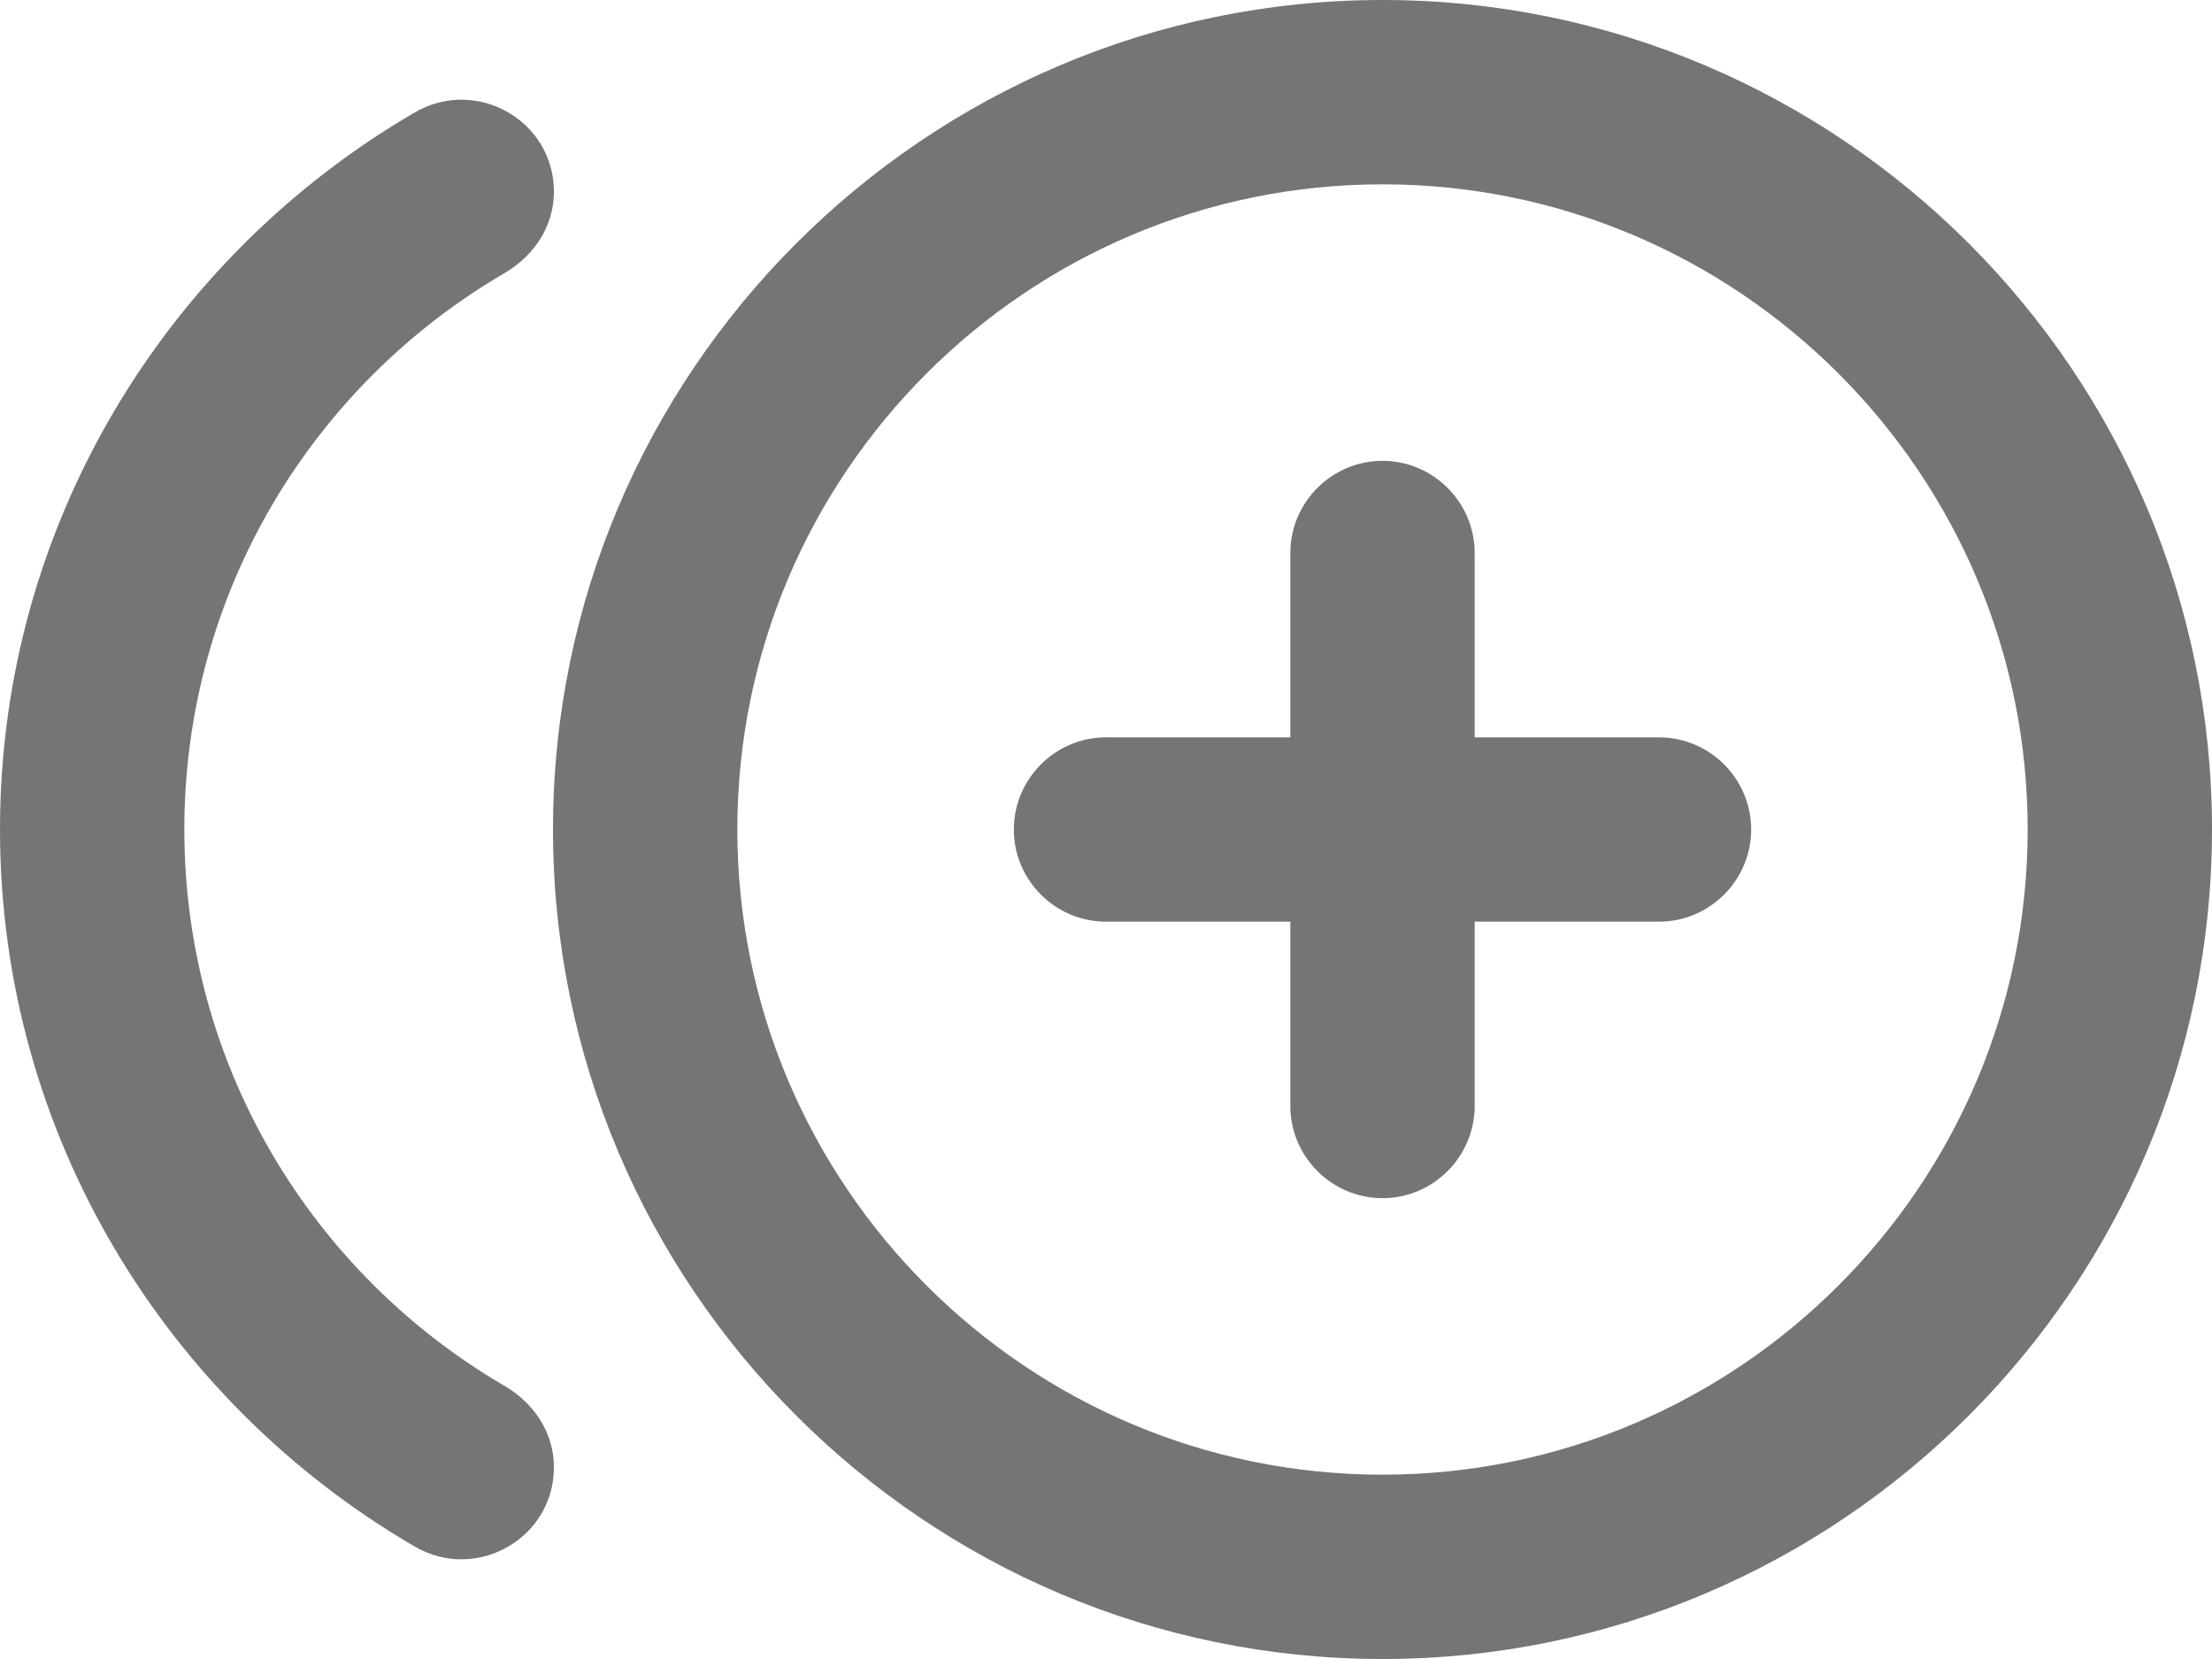 <svg width="24" height="18" viewBox="0 0 24 18" fill="none" xmlns="http://www.w3.org/2000/svg">
<path fill-rule="evenodd" clip-rule="evenodd" d="M15 0C10.04 0 6 4.04 6 9C6 13.96 10.04 18 15 18C19.96 18 24 13.96 24 9C24 4.04 19.96 0 15 0ZM5.48 2.96C3.4 4.17 2 6.42 2 9C2 11.58 3.4 13.83 5.48 15.04C5.8 15.23 6.01 15.55 6.01 15.92C6.01 16.69 5.17 17.17 4.5 16.78C1.82 15.22 0 12.32 0 9C0 5.68 1.82 2.78 4.5 1.22C5.17 0.83 6.01 1.31 6.01 2.08C6.01 2.45 5.8 2.77 5.48 2.96ZM14 6C14 5.45 14.45 5 15 5C15.55 5 16 5.45 16 6V8H18C18.55 8 19 8.45 19 9C19 9.55 18.55 10 18 10H16V12C16 12.55 15.55 13 15 13C14.45 13 14 12.55 14 12V10H12C11.45 10 11 9.55 11 9C11 8.45 11.45 8 12 8H14V6ZM8 9C8 12.86 11.14 16 15 16C18.86 16 22 12.86 22 9C22 5.14 18.86 2 15 2C11.14 2 8 5.14 8 9Z" fill="black" fill-opacity="0.54"/>
</svg>
